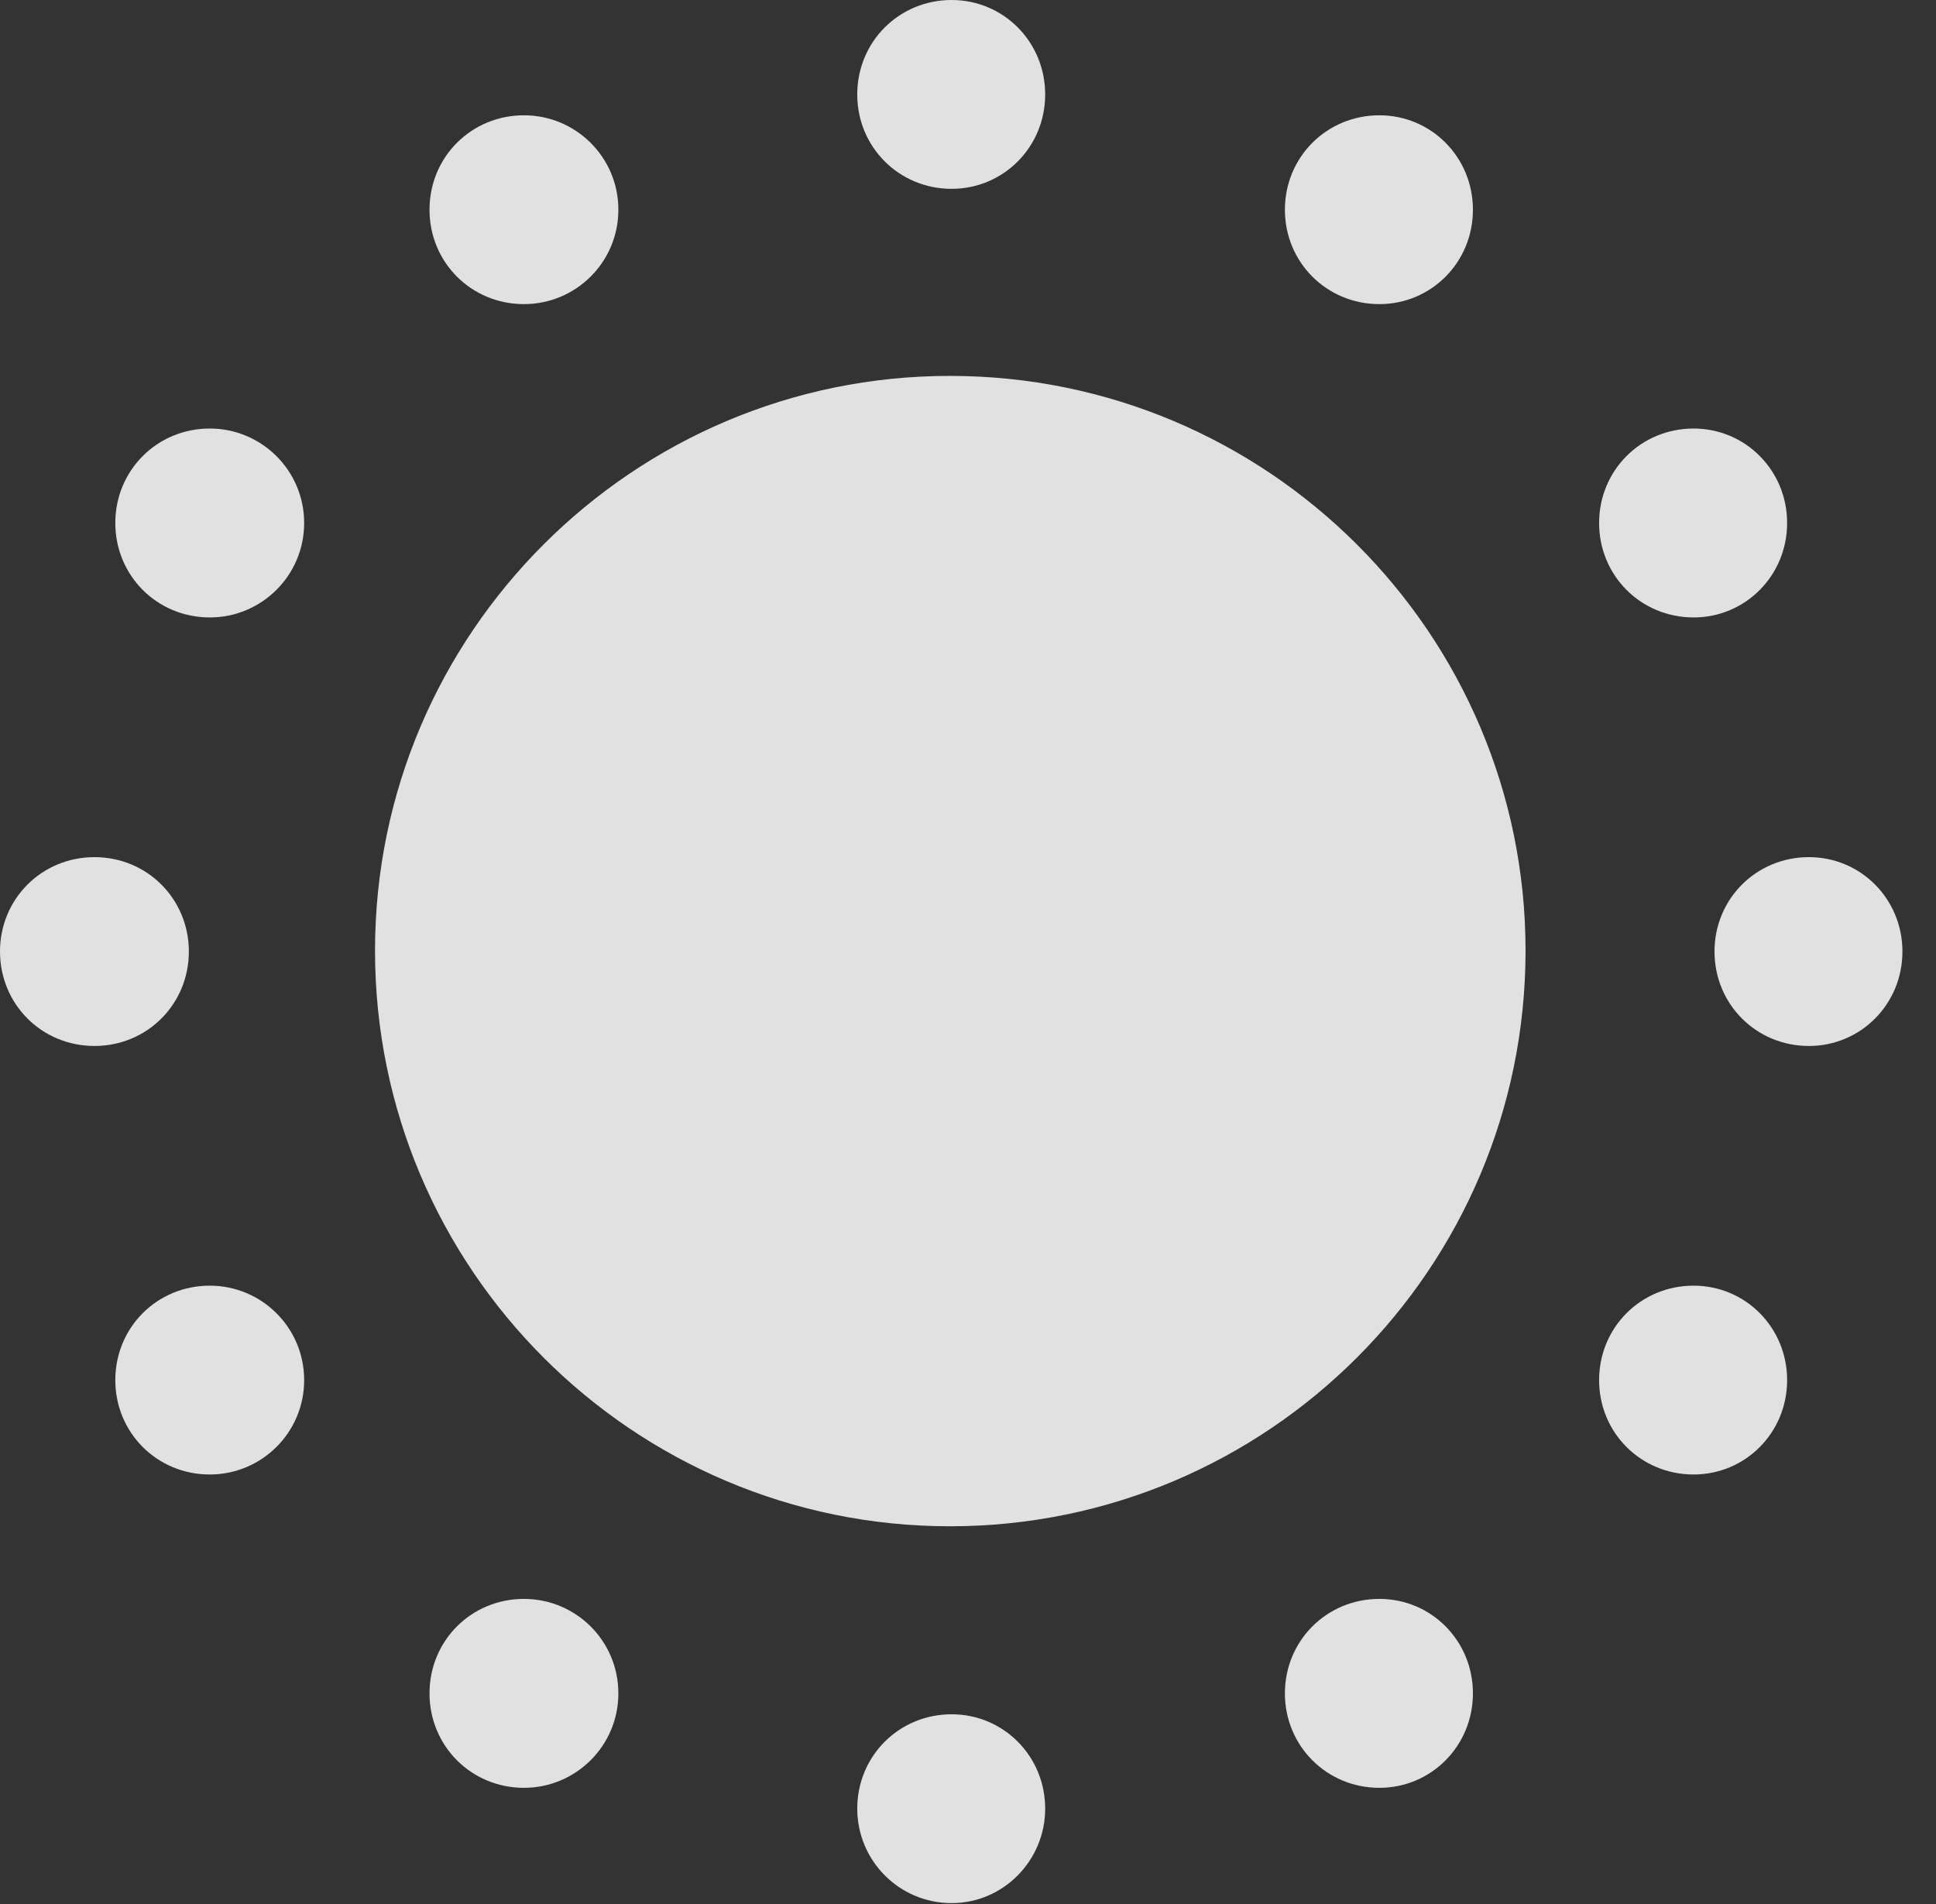 <?xml version="1.0" encoding="UTF-8"?>
<!--Generator: Apple Native CoreSVG 326-->
<!DOCTYPE svg
PUBLIC "-//W3C//DTD SVG 1.1//EN"
       "http://www.w3.org/Graphics/SVG/1.1/DTD/svg11.dtd">
<svg version="1.1" xmlns="http://www.w3.org/2000/svg" xmlns:xlink="http://www.w3.org/1999/xlink" viewBox="0 0 20.82 20.479">
 <rect x="0" y="0" width="20.82" height="20.479" fill="#333333" stroke="none"/>
 <g>
  <rect height="20.479" opacity="0" width="20.82" x="0" y="0"/>
  <path d="M10.215 16.416C13.633 16.416 16.406 13.643 16.406 10.225C16.406 6.816 13.633 4.043 10.215 4.043C6.807 4.043 4.033 6.816 4.033 10.225C4.033 13.643 6.807 16.416 10.215 16.416ZM10.234 2.031C10.791 2.031 11.24 1.582 11.24 1.016C11.24 0.449 10.791 0 10.234 0C9.668 0 9.219 0.449 9.219 1.016C9.219 1.582 9.668 2.031 10.234 2.031ZM14.834 3.271C15.391 3.271 15.84 2.822 15.84 2.256C15.84 1.689 15.391 1.24 14.834 1.24C14.268 1.24 13.818 1.689 13.818 2.256C13.818 2.822 14.268 3.271 14.834 3.271ZM18.213 6.641C18.77 6.641 19.219 6.191 19.219 5.625C19.219 5.059 18.77 4.609 18.213 4.609C17.646 4.609 17.197 5.059 17.197 5.625C17.197 6.191 17.646 6.641 18.213 6.641ZM19.453 11.25C20.01 11.25 20.459 10.801 20.459 10.234C20.459 9.668 20.01 9.219 19.453 9.219C18.887 9.219 18.438 9.668 18.438 10.234C18.438 10.801 18.887 11.25 19.453 11.25ZM18.213 15.859C18.77 15.859 19.219 15.41 19.219 14.844C19.219 14.277 18.77 13.828 18.213 13.828C17.646 13.828 17.197 14.277 17.197 14.844C17.197 15.41 17.646 15.859 18.213 15.859ZM14.834 19.229C15.391 19.229 15.84 18.779 15.84 18.213C15.84 17.646 15.391 17.197 14.834 17.197C14.268 17.197 13.818 17.646 13.818 18.213C13.818 18.779 14.268 19.229 14.834 19.229ZM10.234 20.469C10.791 20.469 11.24 20.01 11.24 19.453C11.24 18.887 10.791 18.438 10.234 18.438C9.668 18.438 9.219 18.887 9.219 19.453C9.219 20.01 9.668 20.469 10.234 20.469ZM5.635 19.229C6.191 19.229 6.65 18.779 6.65 18.213C6.65 17.646 6.191 17.197 5.635 17.197C5.068 17.197 4.619 17.646 4.619 18.213C4.619 18.779 5.068 19.229 5.635 19.229ZM2.256 15.859C2.812 15.859 3.271 15.41 3.271 14.844C3.271 14.277 2.812 13.828 2.256 13.828C1.689 13.828 1.24 14.277 1.24 14.844C1.24 15.41 1.689 15.859 2.256 15.859ZM1.016 11.25C1.582 11.25 2.031 10.801 2.031 10.234C2.031 9.668 1.582 9.219 1.016 9.219C0.449 9.219 0 9.668 0 10.234C0 10.801 0.449 11.25 1.016 11.25ZM2.256 6.641C2.812 6.641 3.271 6.191 3.271 5.625C3.271 5.059 2.812 4.609 2.256 4.609C1.689 4.609 1.24 5.059 1.24 5.625C1.24 6.191 1.689 6.641 2.256 6.641ZM5.635 3.271C6.191 3.271 6.65 2.822 6.65 2.256C6.65 1.689 6.191 1.24 5.635 1.24C5.068 1.24 4.619 1.689 4.619 2.256C4.619 2.822 5.068 3.271 5.635 3.271Z" fill="white" fill-opacity="0.85"/>
 </g>
</svg>
